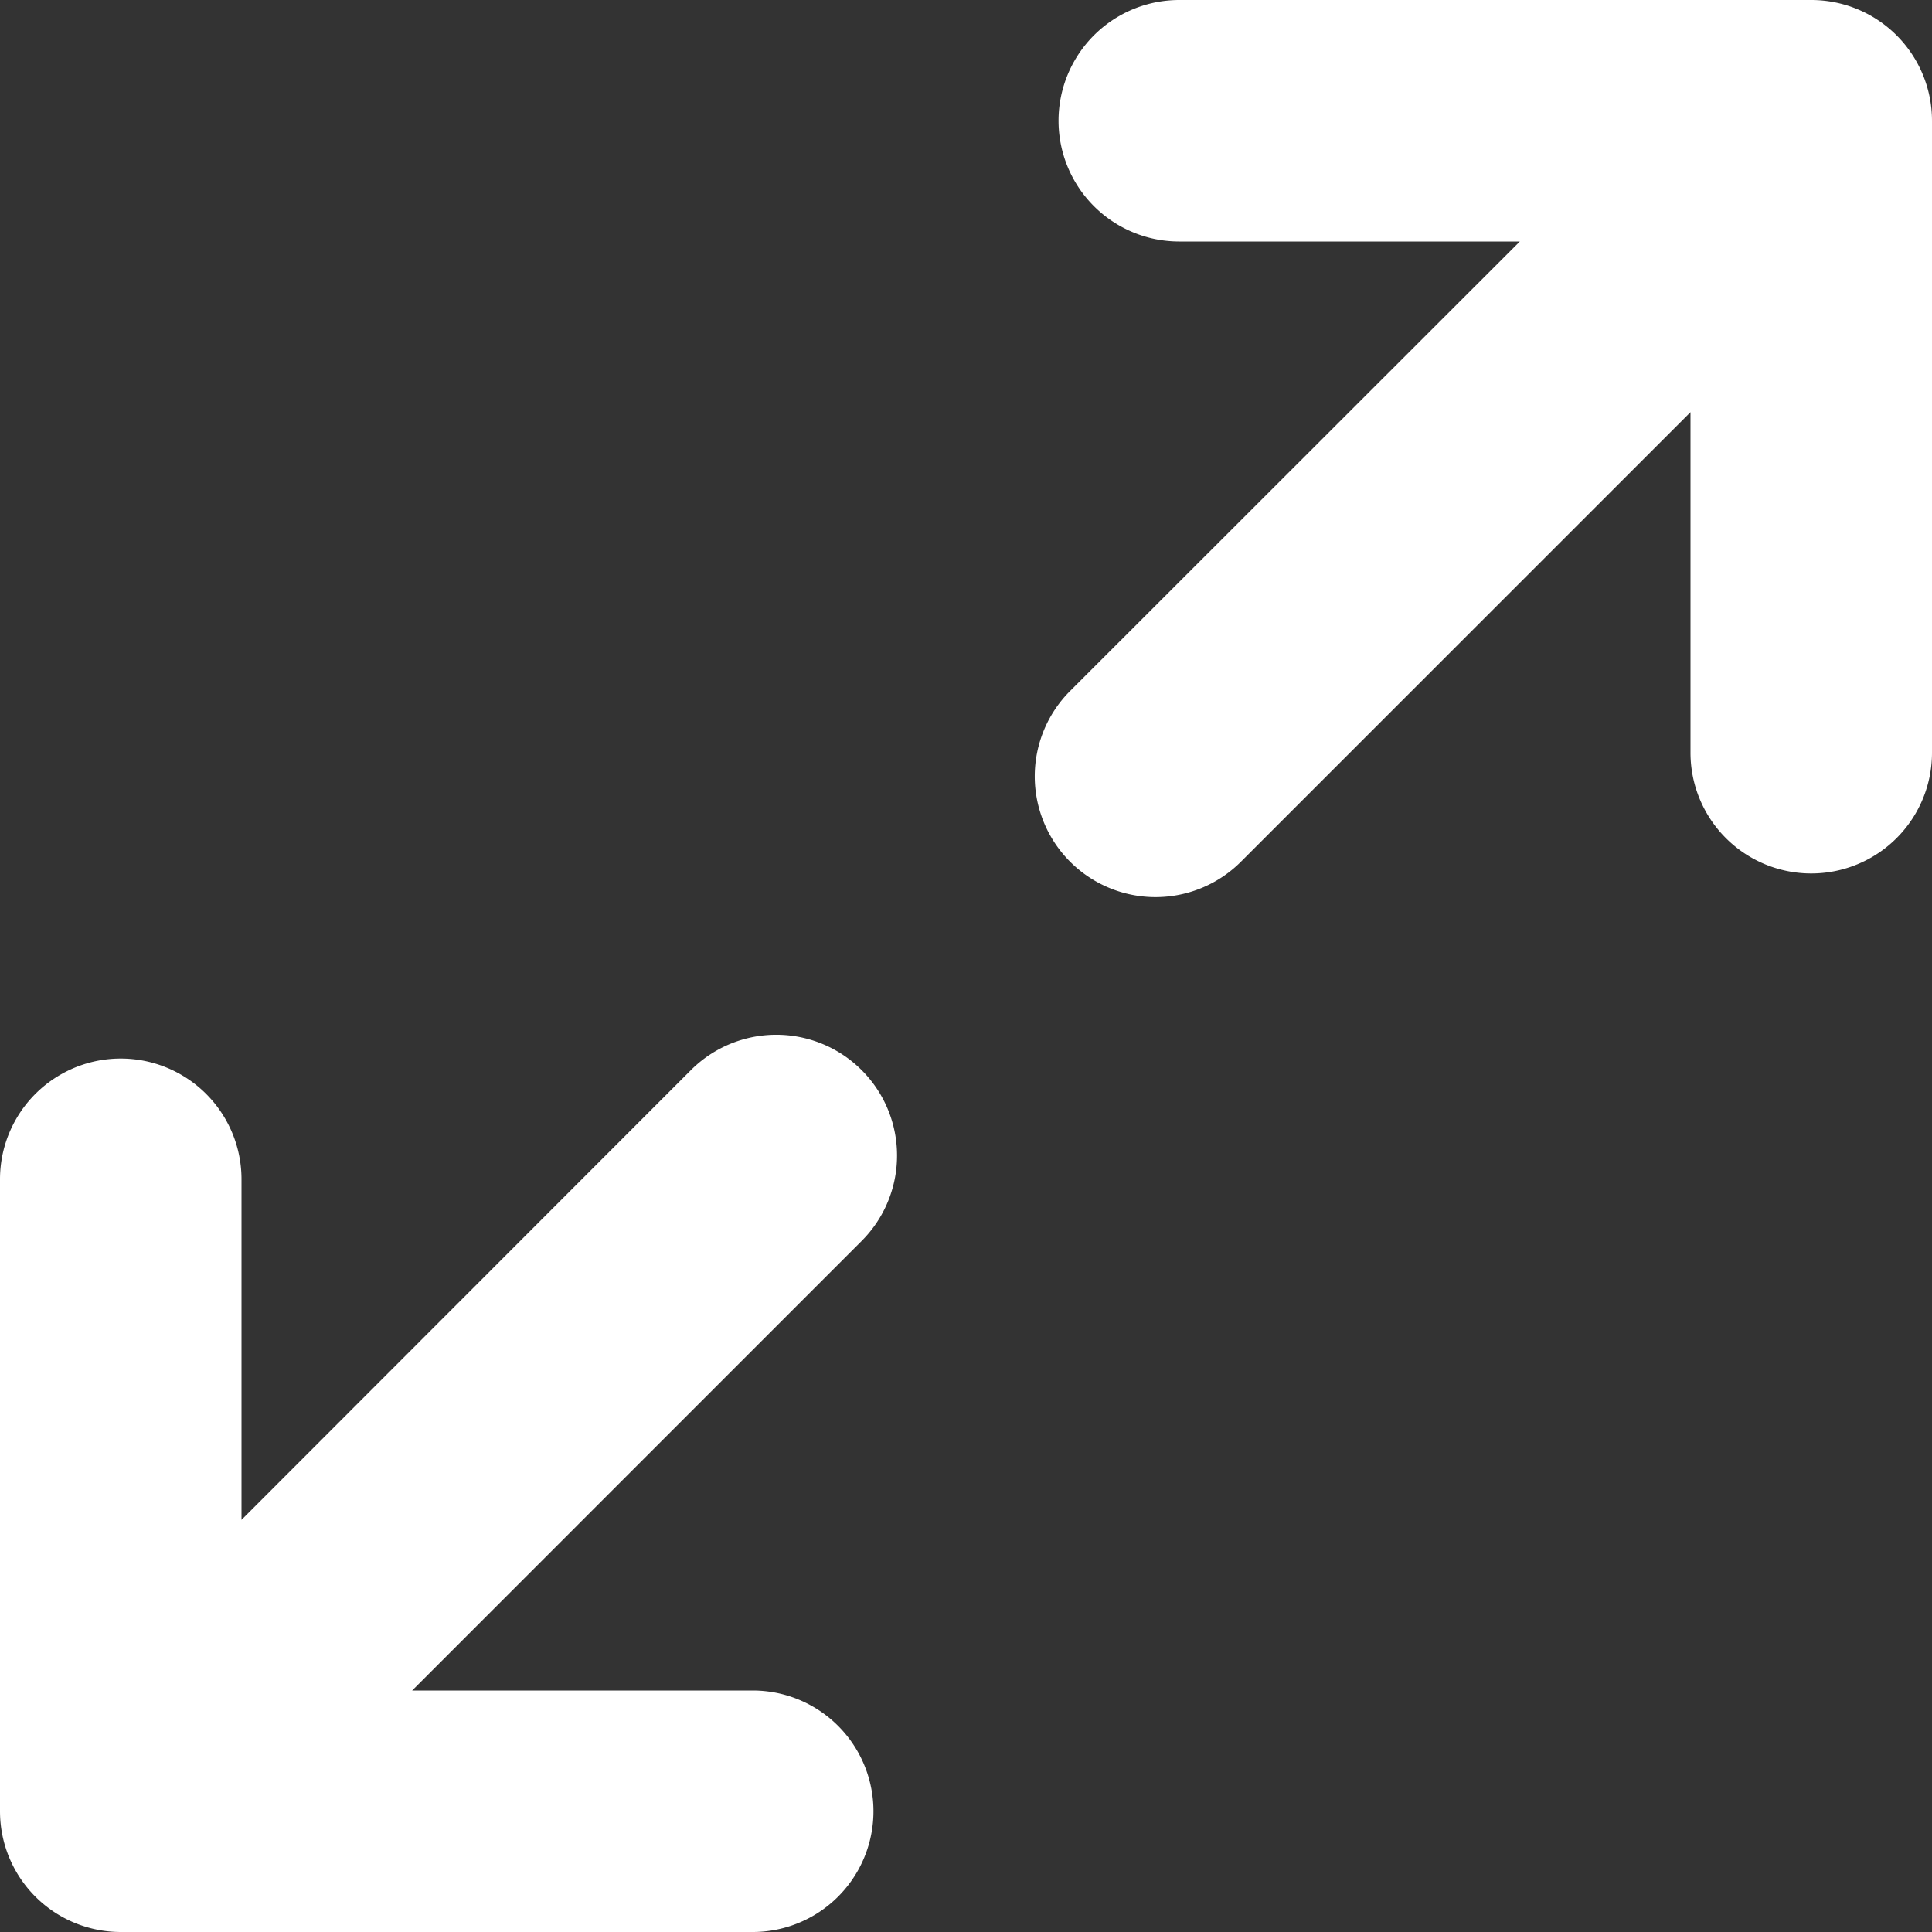 <svg id="scale-light" xmlns="http://www.w3.org/2000/svg" width="30" height="30" viewBox="0 0 30 30">
  <rect x="0" y="0" width="30" height="30" fill="#333333" stroke="none"/>
  <path id="Path_225" data-name="Path 225" d="M30,1.875v9.813a1.875,1.875,0,1,1-3.75,0V6.4l-6.981,6.981a1.875,1.875,0,1,1-2.652-2.652L23.6,3.75H18.312a1.875,1.875,0,0,1,0-3.75h9.813A1.875,1.875,0,0,1,30,1.875ZM0,28.125A1.875,1.875,0,0,0,1.875,30h9.813a1.875,1.875,0,0,0,0-3.75H6.4l6.98-6.981a1.875,1.875,0,0,0-2.652-2.652L3.75,23.6V18.312a1.875,1.875,0,0,0-3.75,0Z" transform="translate(0)" fill="#fff"/>
</svg>
